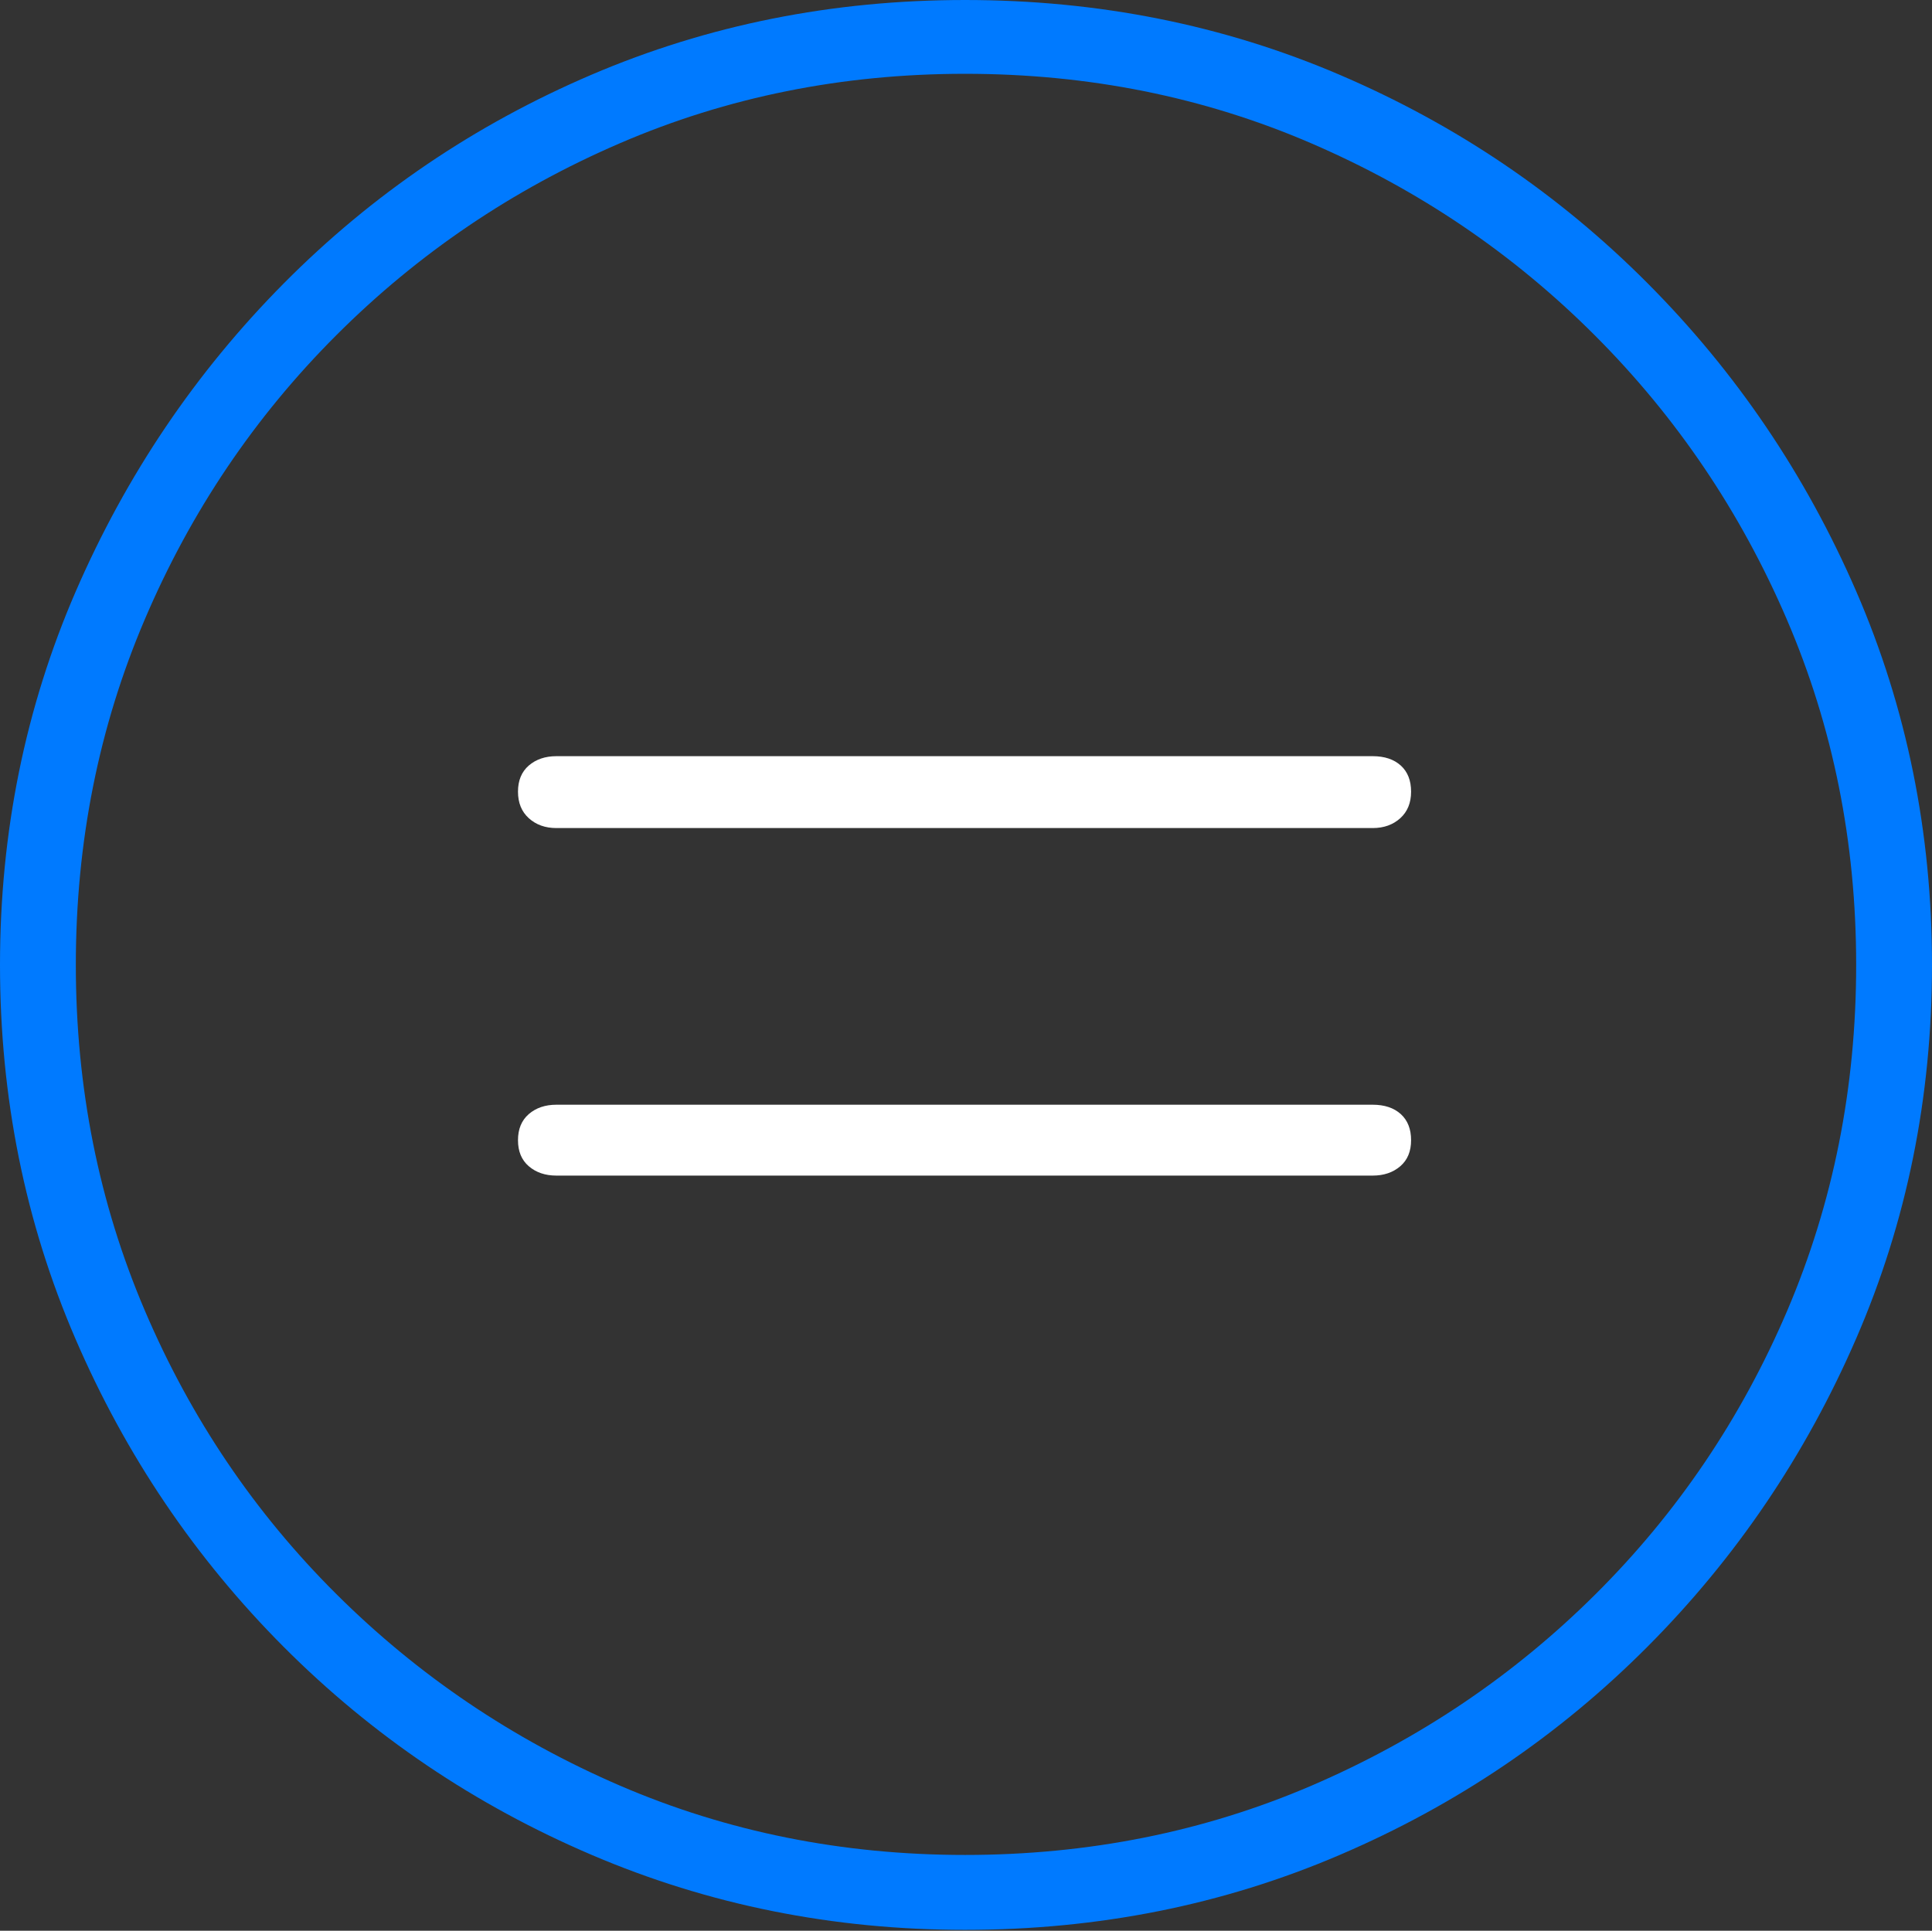 <?xml version="1.0" encoding="UTF-8"?>
<!--Generator: Apple Native CoreSVG 175-->
<!DOCTYPE svg
PUBLIC "-//W3C//DTD SVG 1.1//EN"
       "http://www.w3.org/Graphics/SVG/1.1/DTD/svg11.dtd">
<svg version="1.1" xmlns="http://www.w3.org/2000/svg" xmlns:xlink="http://www.w3.org/1999/xlink" width="19.16" height="19.15">
 <rect width="100%" height="100%" fill="#333333" stroke="none"/>
 <g>
  <rect height="19.15" opacity="0" width="19.16" x="0" y="0"/>
  <path d="M9.57 19.141Q11.553 19.141 13.286 18.398Q15.02 17.656 16.338 16.333Q17.656 15.01 18.408 13.276Q19.16 11.543 19.16 9.57Q19.16 7.598 18.408 5.864Q17.656 4.131 16.338 2.808Q15.02 1.484 13.286 0.742Q11.553 0 9.57 0Q7.598 0 5.864 0.742Q4.131 1.484 2.817 2.808Q1.504 4.131 0.752 5.864Q0 7.598 0 9.57Q0 11.543 0.747 13.276Q1.494 15.01 2.812 16.333Q4.131 17.656 5.869 18.398Q7.607 19.141 9.57 19.141ZM9.57 18.398Q7.744 18.398 6.147 17.71Q4.551 17.021 3.335 15.81Q2.119 14.6 1.436 12.998Q0.752 11.396 0.752 9.57Q0.752 7.744 1.436 6.143Q2.119 4.541 3.335 3.325Q4.551 2.109 6.147 1.421Q7.744 0.732 9.57 0.732Q11.406 0.732 13.003 1.421Q14.6 2.109 15.815 3.325Q17.031 4.541 17.72 6.143Q18.408 7.744 18.408 9.57Q18.408 11.396 17.725 12.998Q17.041 14.6 15.825 15.81Q14.609 17.021 13.008 17.71Q11.406 18.398 9.57 18.398Z" fill="#007aff"/>
  <path d="M5.518 11.66L13.613 11.66Q13.779 11.66 13.887 11.567Q13.994 11.475 13.994 11.309Q13.994 11.143 13.892 11.05Q13.789 10.957 13.613 10.957L5.518 10.957Q5.352 10.957 5.244 11.05Q5.137 11.143 5.137 11.309Q5.137 11.475 5.244 11.567Q5.352 11.66 5.518 11.66ZM5.518 8.213L13.613 8.213Q13.779 8.213 13.887 8.115Q13.994 8.018 13.994 7.852Q13.994 7.686 13.892 7.593Q13.789 7.5 13.613 7.5L5.518 7.5Q5.352 7.5 5.244 7.593Q5.137 7.686 5.137 7.852Q5.137 8.018 5.244 8.115Q5.352 8.213 5.518 8.213Z" fill="#ffffff"/>
 </g>
</svg>
